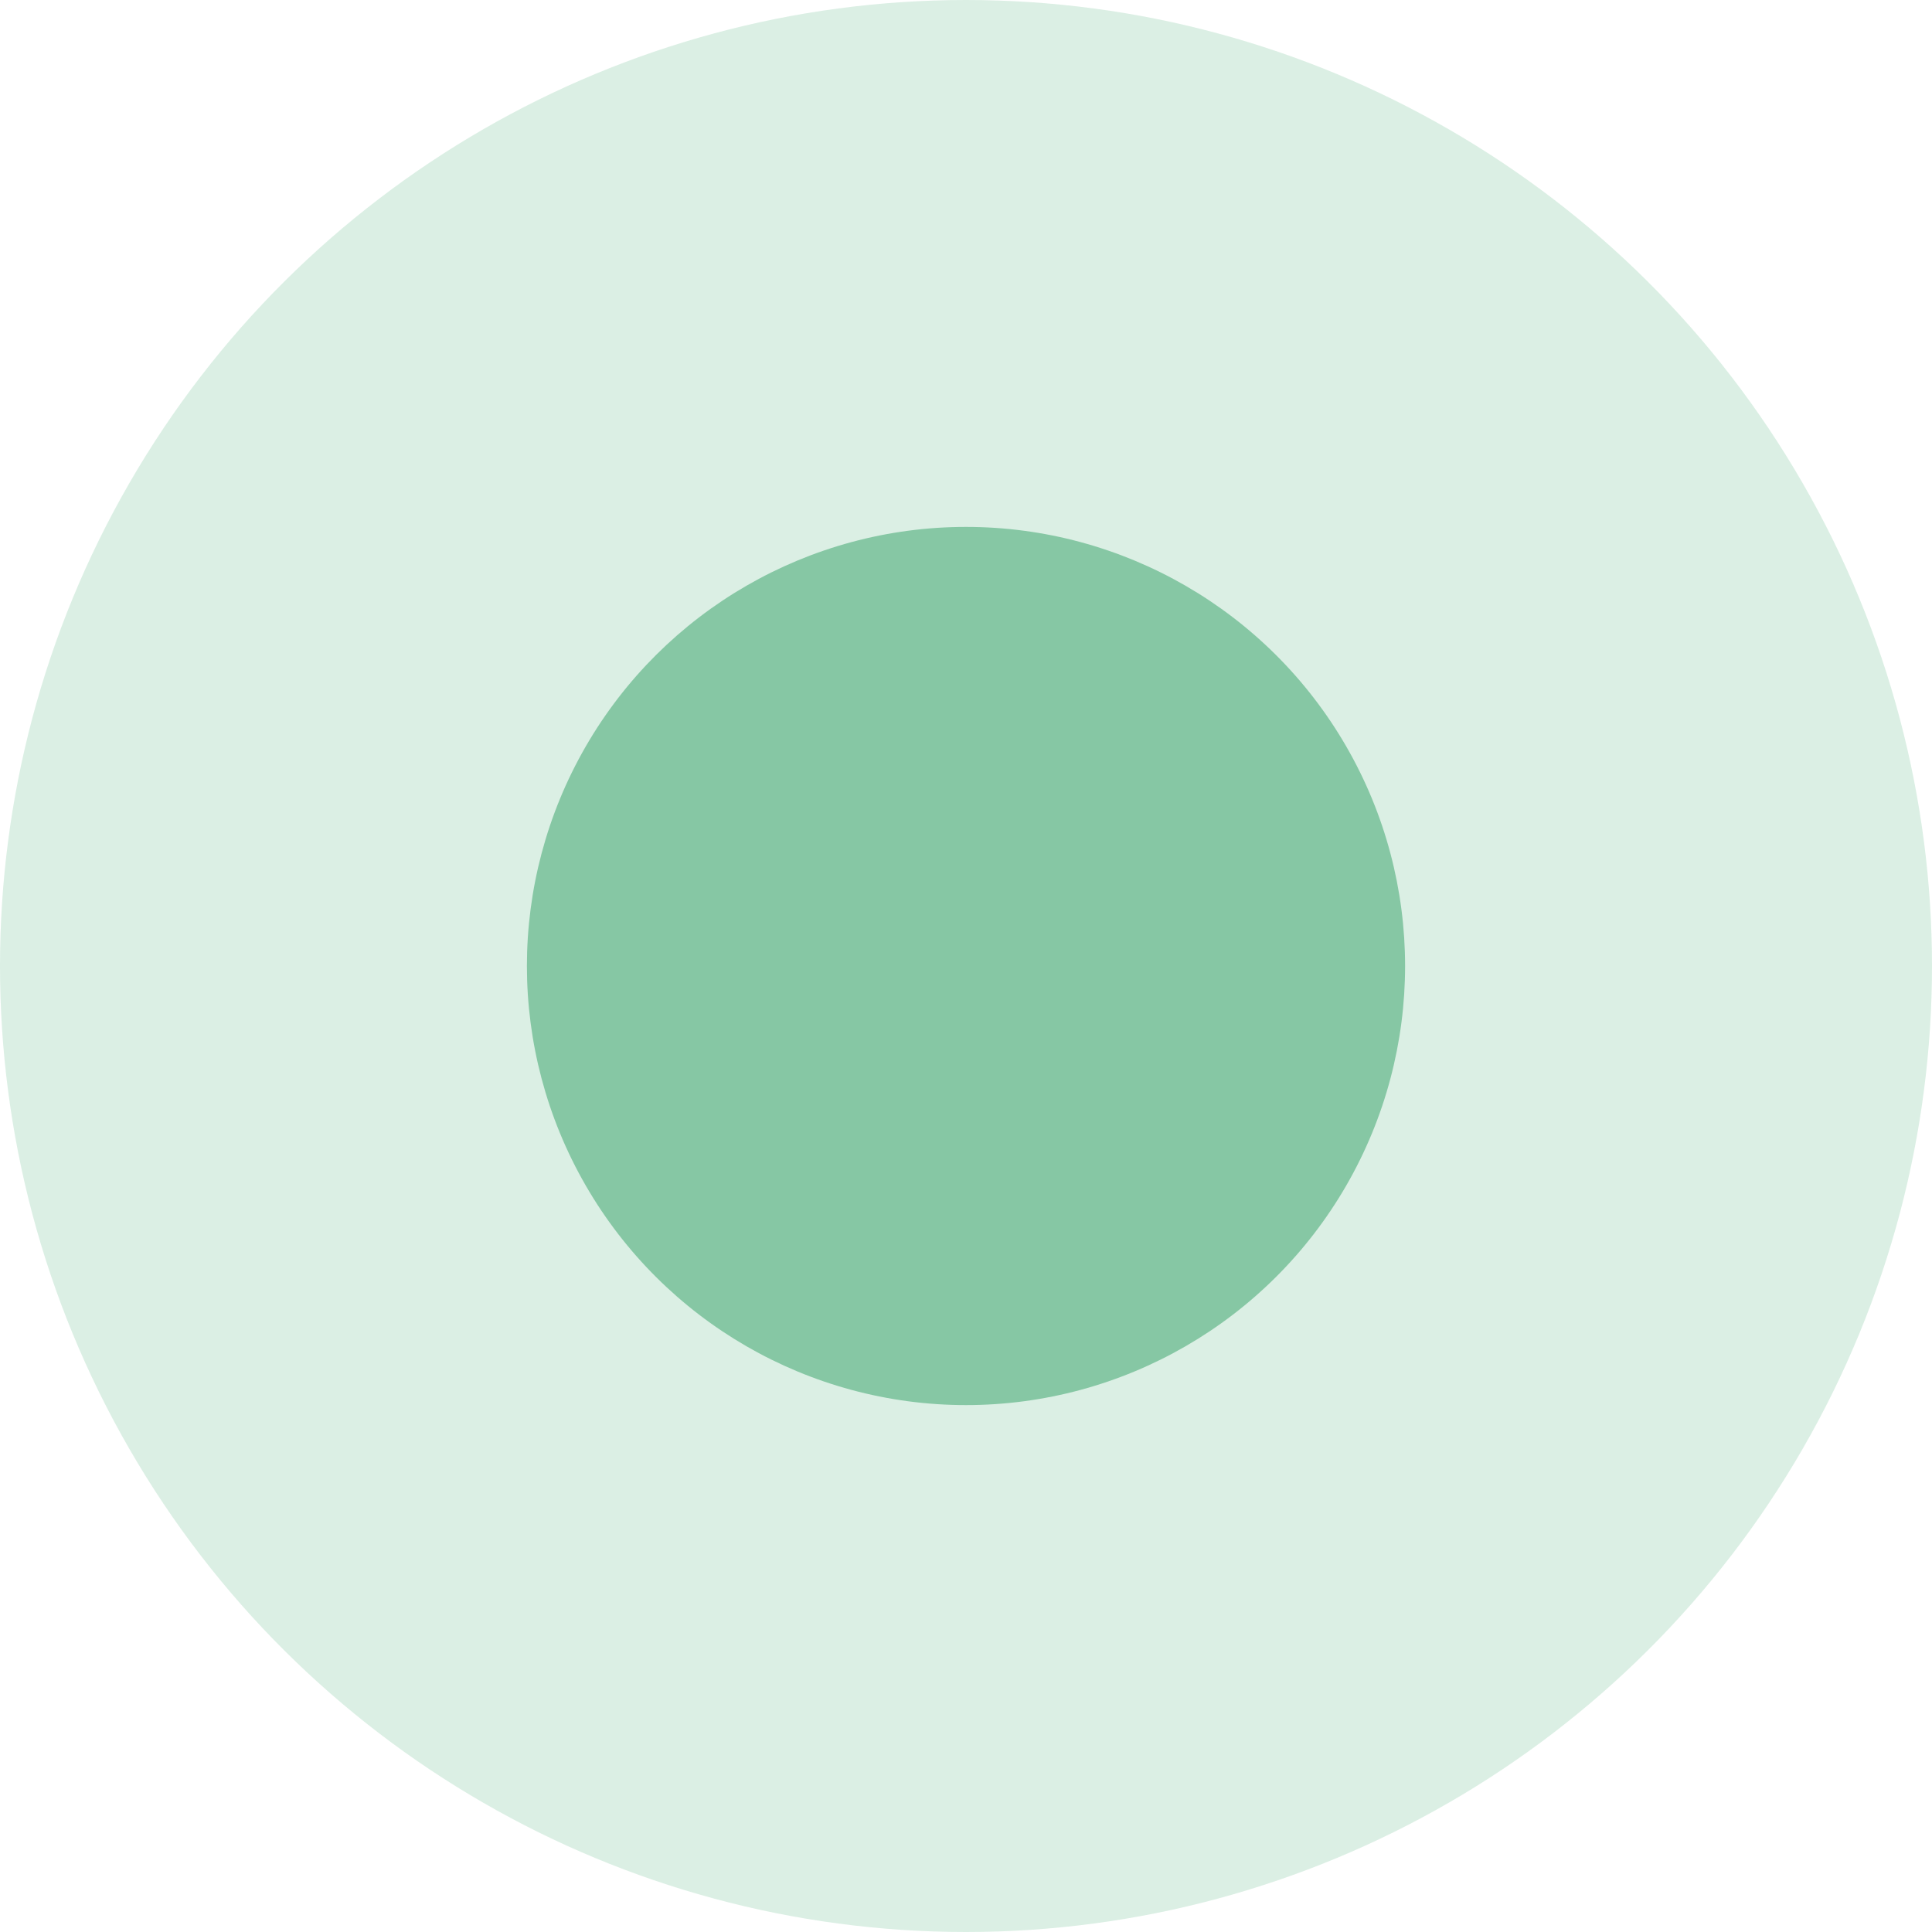 <?xml version="1.0" encoding="UTF-8"?>
<svg width="33px" height="33px" viewBox="0 0 33 33" version="1.1" xmlns="http://www.w3.org/2000/svg" xmlns:xlink="http://www.w3.org/1999/xlink">
    <!-- Generator: Sketch 51.2 (57519) - http://www.bohemiancoding.com/sketch -->
    <title>Point 2</title>
    <desc>Created with Sketch.</desc>
    <defs></defs>
    <g id="Welcome" stroke="none" stroke-width="1" fill="none" fill-rule="evenodd">
        <g id="Factoring-Page" transform="translate(-704, -2565)" fill="#86C7A4">
            <g id="Roadmap" transform="translate(-121, 2311)">
                <g id="Timeline" transform="translate(825, 81)">
                    <g id="Point-2" transform="translate(0, 173)">
                        <circle id="Oval" opacity="0.296" transform="translate(16.5, 16.5) rotate(-270) translate(-16.5, -16.5) " cx="16.5" cy="16.5" r="16.5"></circle>
                        <circle id="Oval" transform="translate(16.5, 16.5) rotate(-270) translate(-16.5, -16.5) " cx="16.5" cy="16.5" r="7.5"></circle>
                    </g>
                </g>
            </g>
        </g>
    </g>
</svg>